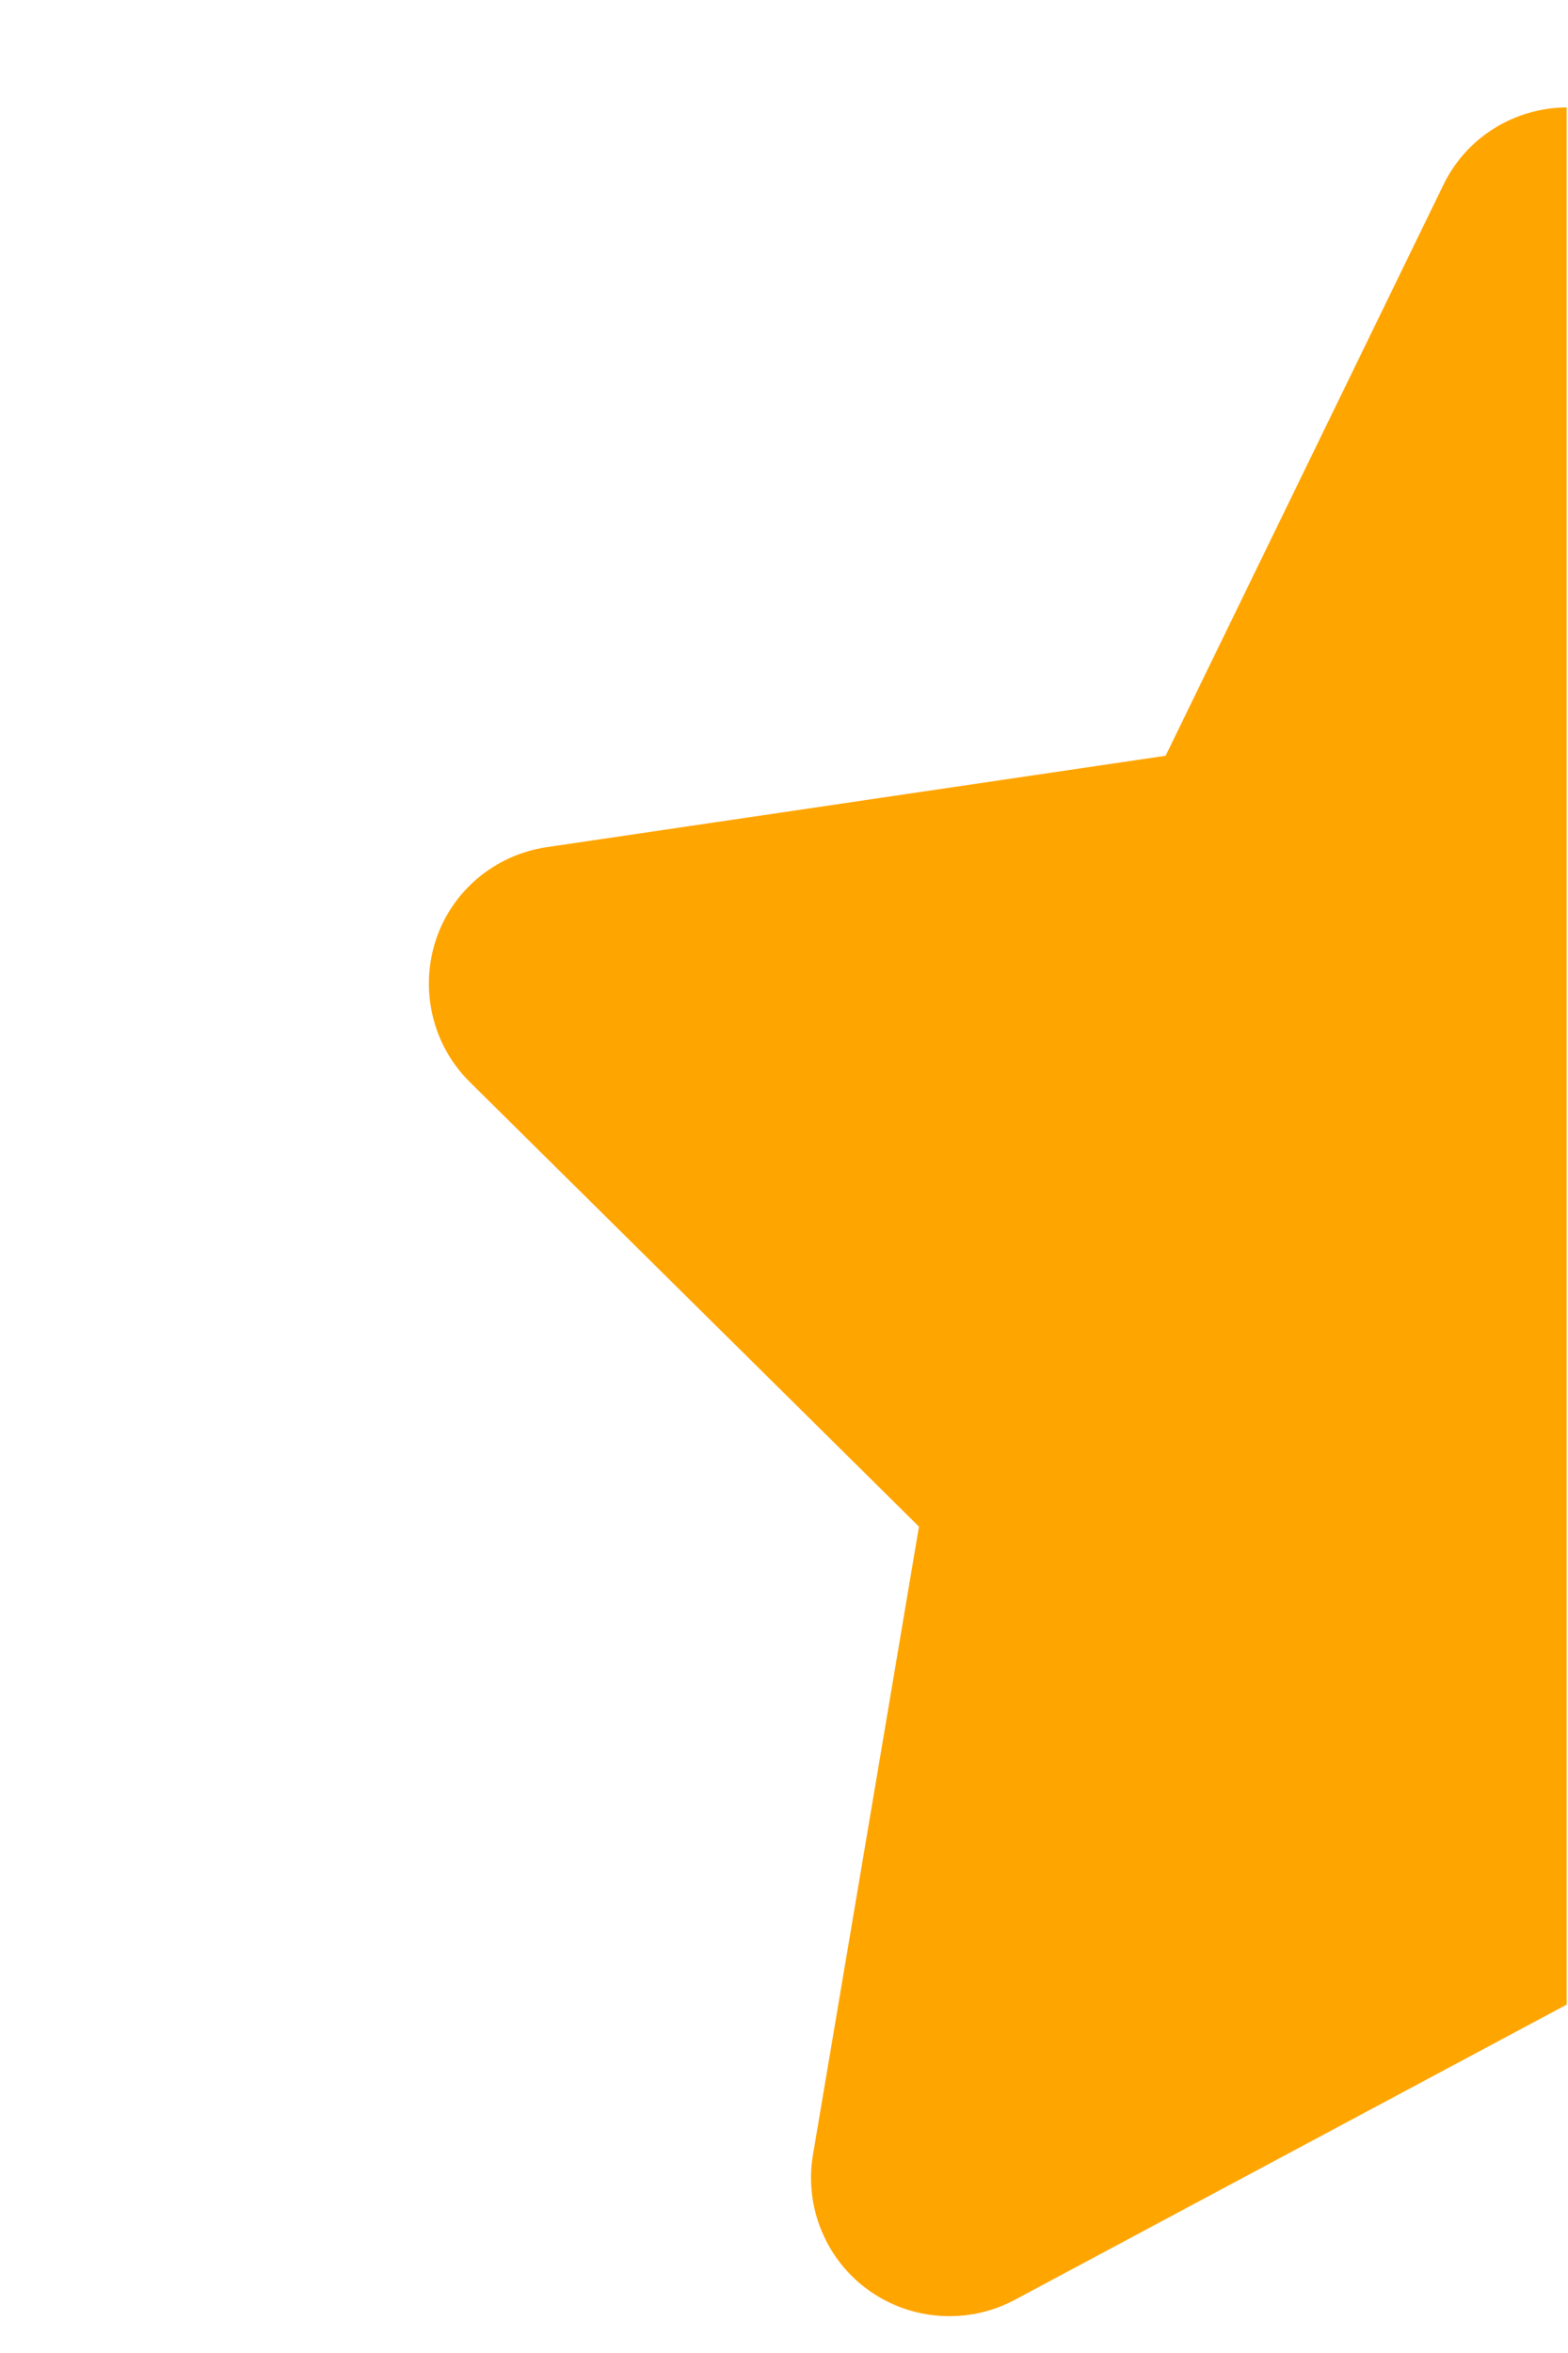 <?xml version="1.0" encoding="UTF-8" standalone="no" ?>
<!DOCTYPE svg PUBLIC "-//W3C//DTD SVG 1.1//EN" "http://www.w3.org/Graphics/SVG/1.1/DTD/svg11.dtd">
<svg xmlns="http://www.w3.org/2000/svg" xmlns:xlink="http://www.w3.org/1999/xlink" version="1.1" width="720" height="1080" viewBox="0 0 720 1080" xml:space="preserve">
<desc>Created with Fabric.js 5.2.4</desc>
<defs>
</defs>
<rect x="0" y="0" width="100%" height="100%" fill="transparent"></rect>
<g transform="matrix(1 0 0 1 360 540)" id="474261d3-aca3-446b-b032-fbdb08d596a4"  >
<rect style="stroke: none; stroke-width: 1; stroke-dasharray: none; stroke-linecap: butt; stroke-dashoffset: 0; stroke-linejoin: miter; stroke-miterlimit: 4; fill: rgb(255,255,255); fill-rule: nonzero; opacity: 1; visibility: hidden;" vector-effect="non-scaling-stroke"  x="-360" y="-540" rx="0" ry="0" width="720" height="1080" />
</g>
<g transform="matrix(Infinity NaN NaN Infinity 0 0)" id="29e8399b-8eb8-4d4c-86ff-db4f395634c8"  >
</g>
<g transform="matrix(1.98 0 0 1.98 601.8 556.25)" id="52830958-4911-473f-8098-0c9a4c3cbf31"  >
<path style="stroke: rgb(0,0,0); stroke-width: 0; stroke-dasharray: none; stroke-linecap: butt; stroke-dashoffset: 0; stroke-linejoin: miter; stroke-miterlimit: 4; fill: rgb(255,165,0); fill-rule: nonzero; opacity: 1;" vector-effect="non-scaling-stroke"  transform=" translate(-228.62, -256.04)" d="M 288 0 C 275.8 0.1 264.7 7 259.4 18 L 195 150.3 L 51.4 171.5 C 39.4 173.3 29.4 181.7 25.7 193.2 C 22 204.7 25 217.4 33.6 225.9 L 137.8 329 L 113.2 474.7 C 111.2 486.7 116.2 498.9 126.1 506 C 136 513.1 149.1 514 159.9 508.3 L 288 439.8 L 288 0 z M 429.9 512 C 431 512.1 432 512.1 433.1 512 L 429.9 512 z" stroke-linecap="round" />
</g>
<g transform="matrix(NaN NaN NaN NaN 0 0)"  >
<g style=""   >
</g>
</g>
<g transform="matrix(NaN NaN NaN NaN 0 0)"  >
<g style=""   >
</g>
</g>
<g transform="matrix(NaN NaN NaN NaN 0 0)"  >
<g style=""   >
</g>
</g>
<g transform="matrix(NaN NaN NaN NaN 0 0)"  >
<g style=""   >
</g>
</g>
</svg>